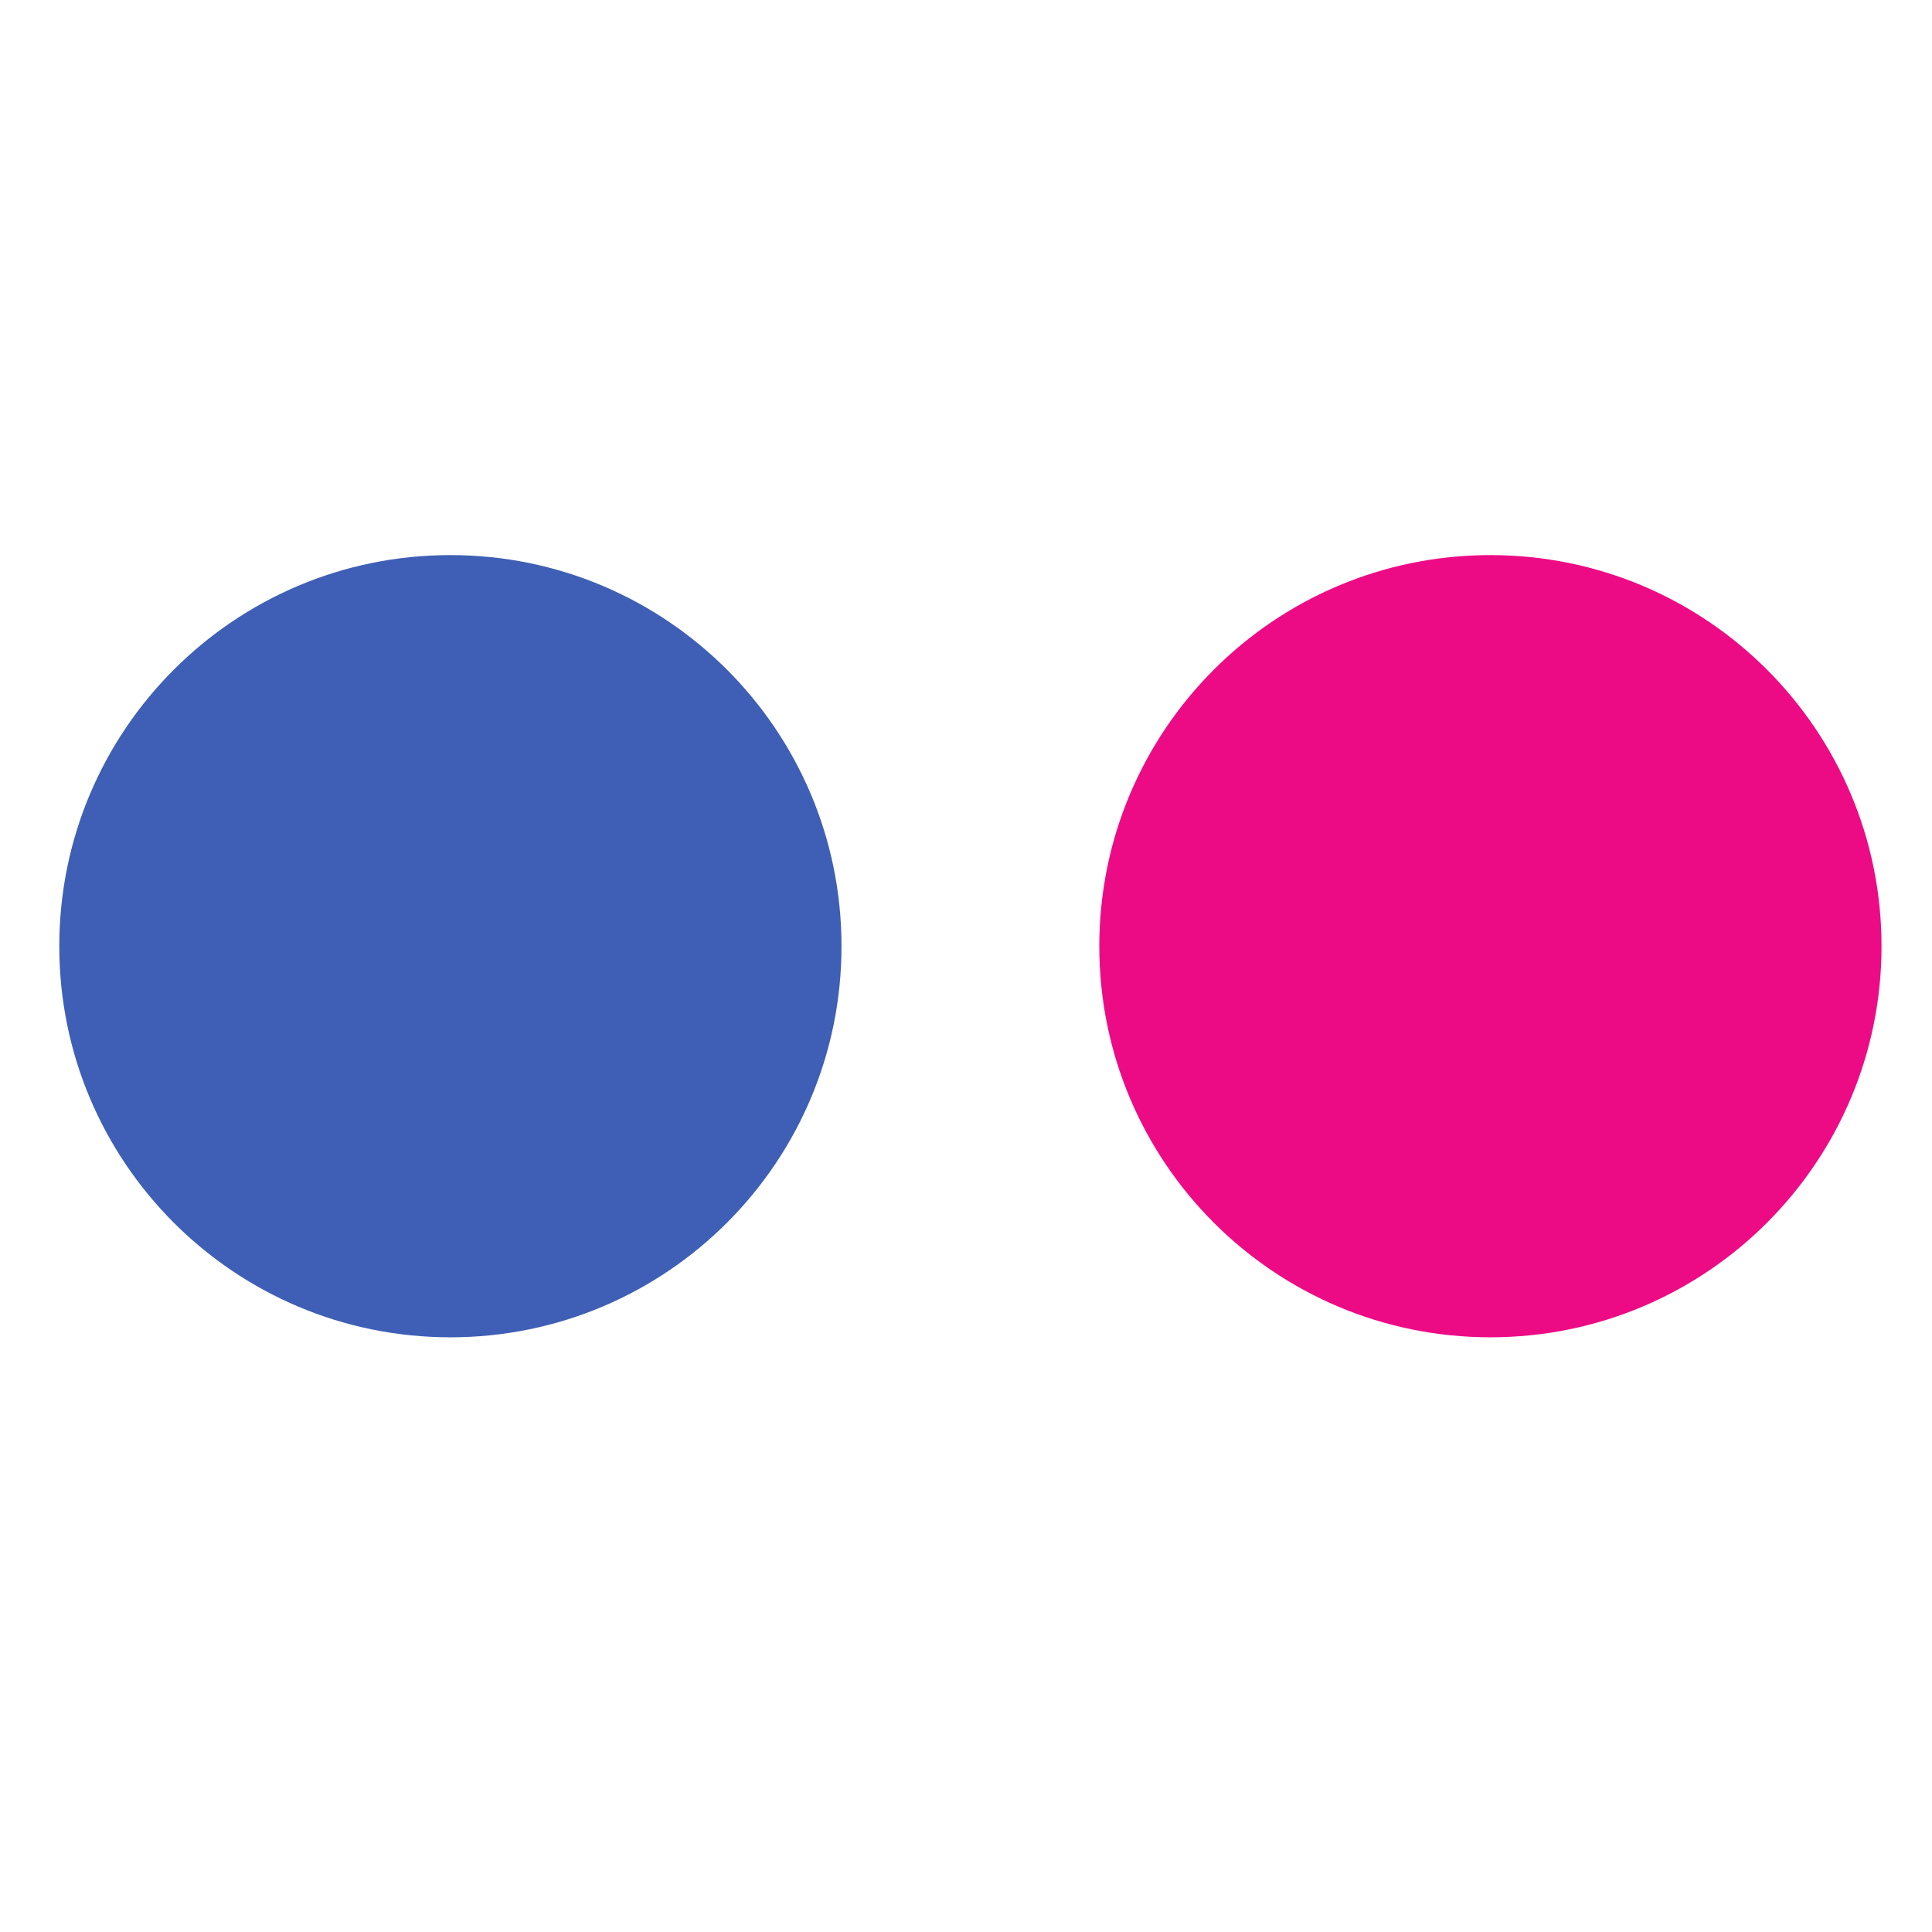 <?xml version="1.0" encoding="UTF-8" standalone="no"?>
<!-- Created with Inkscape (http://www.inkscape.org/) -->

<svg
   xmlns:dc="http://purl.org/dc/elements/1.1/"
   xmlns:cc="http://creativecommons.org/ns#"
   xmlns:rdf="http://www.w3.org/1999/02/22-rdf-syntax-ns#"
   xmlns:svg="http://www.w3.org/2000/svg"
   xmlns="http://www.w3.org/2000/svg"
   xmlns:sodipodi="http://sodipodi.sourceforge.net/DTD/sodipodi-0.dtd"
   xmlns:inkscape="http://www.inkscape.org/namespaces/inkscape"
   width="16"
   height="16"
   id="svg4380"
   version="1.1"
   inkscape:version="0.91 r13725"
   viewBox="0 0 16 16"
   sodipodi:docname="flickr.svg">
  <defs
     id="defs4382" />
  <sodipodi:namedview
     id="base"
     pagecolor="#ffffff"
     bordercolor="#666666"
     borderopacity="1.0"
     inkscape:pageopacity="0.0"
     inkscape:pageshadow="2"
     inkscape:zoom="44.395604"
     inkscape:cx="9.4648089"
     inkscape:cy="8.2419691"
     inkscape:current-layer="layer1"
     showgrid="true"
     inkscape:grid-bbox="true"
     inkscape:document-units="px"
     inkscape:window-width="1920"
     inkscape:window-height="1016"
     inkscape:window-x="0"
     inkscape:window-y="27"
     inkscape:window-maximized="1" />
  <g
     id="layer1"
     inkscape:label="Layer 1"
     inkscape:groupmode="layer">
    <path
       d="m 6.969,7.836 c 0,1.789 -1.45,3.239 -3.239,3.239 -1.789,0 -3.239,-1.45 -3.239,-3.239 0,-1.789 1.45,-3.239 3.239,-3.239 1.789,0 3.239,1.45 3.239,3.239"
       style="fill:#3e5fb5;fill-opacity:1;fill-rule:nonzero;stroke:none"
       id="path224"
       inkscape:connector-curvature="0" />
    <path
       d="m 15.582,7.836 c 0,1.789 -1.45,3.239 -3.239,3.239 -1.789,0 -3.239,-1.45 -3.239,-3.239 0,-1.789 1.45,-3.239 3.239,-3.239 1.789,0 3.239,1.45 3.239,3.239"
       style="fill:#ed0b85;fill-opacity:1;fill-rule:nonzero;stroke:none"
       id="path226"
       inkscape:connector-curvature="0" />
  </g>
</svg>

